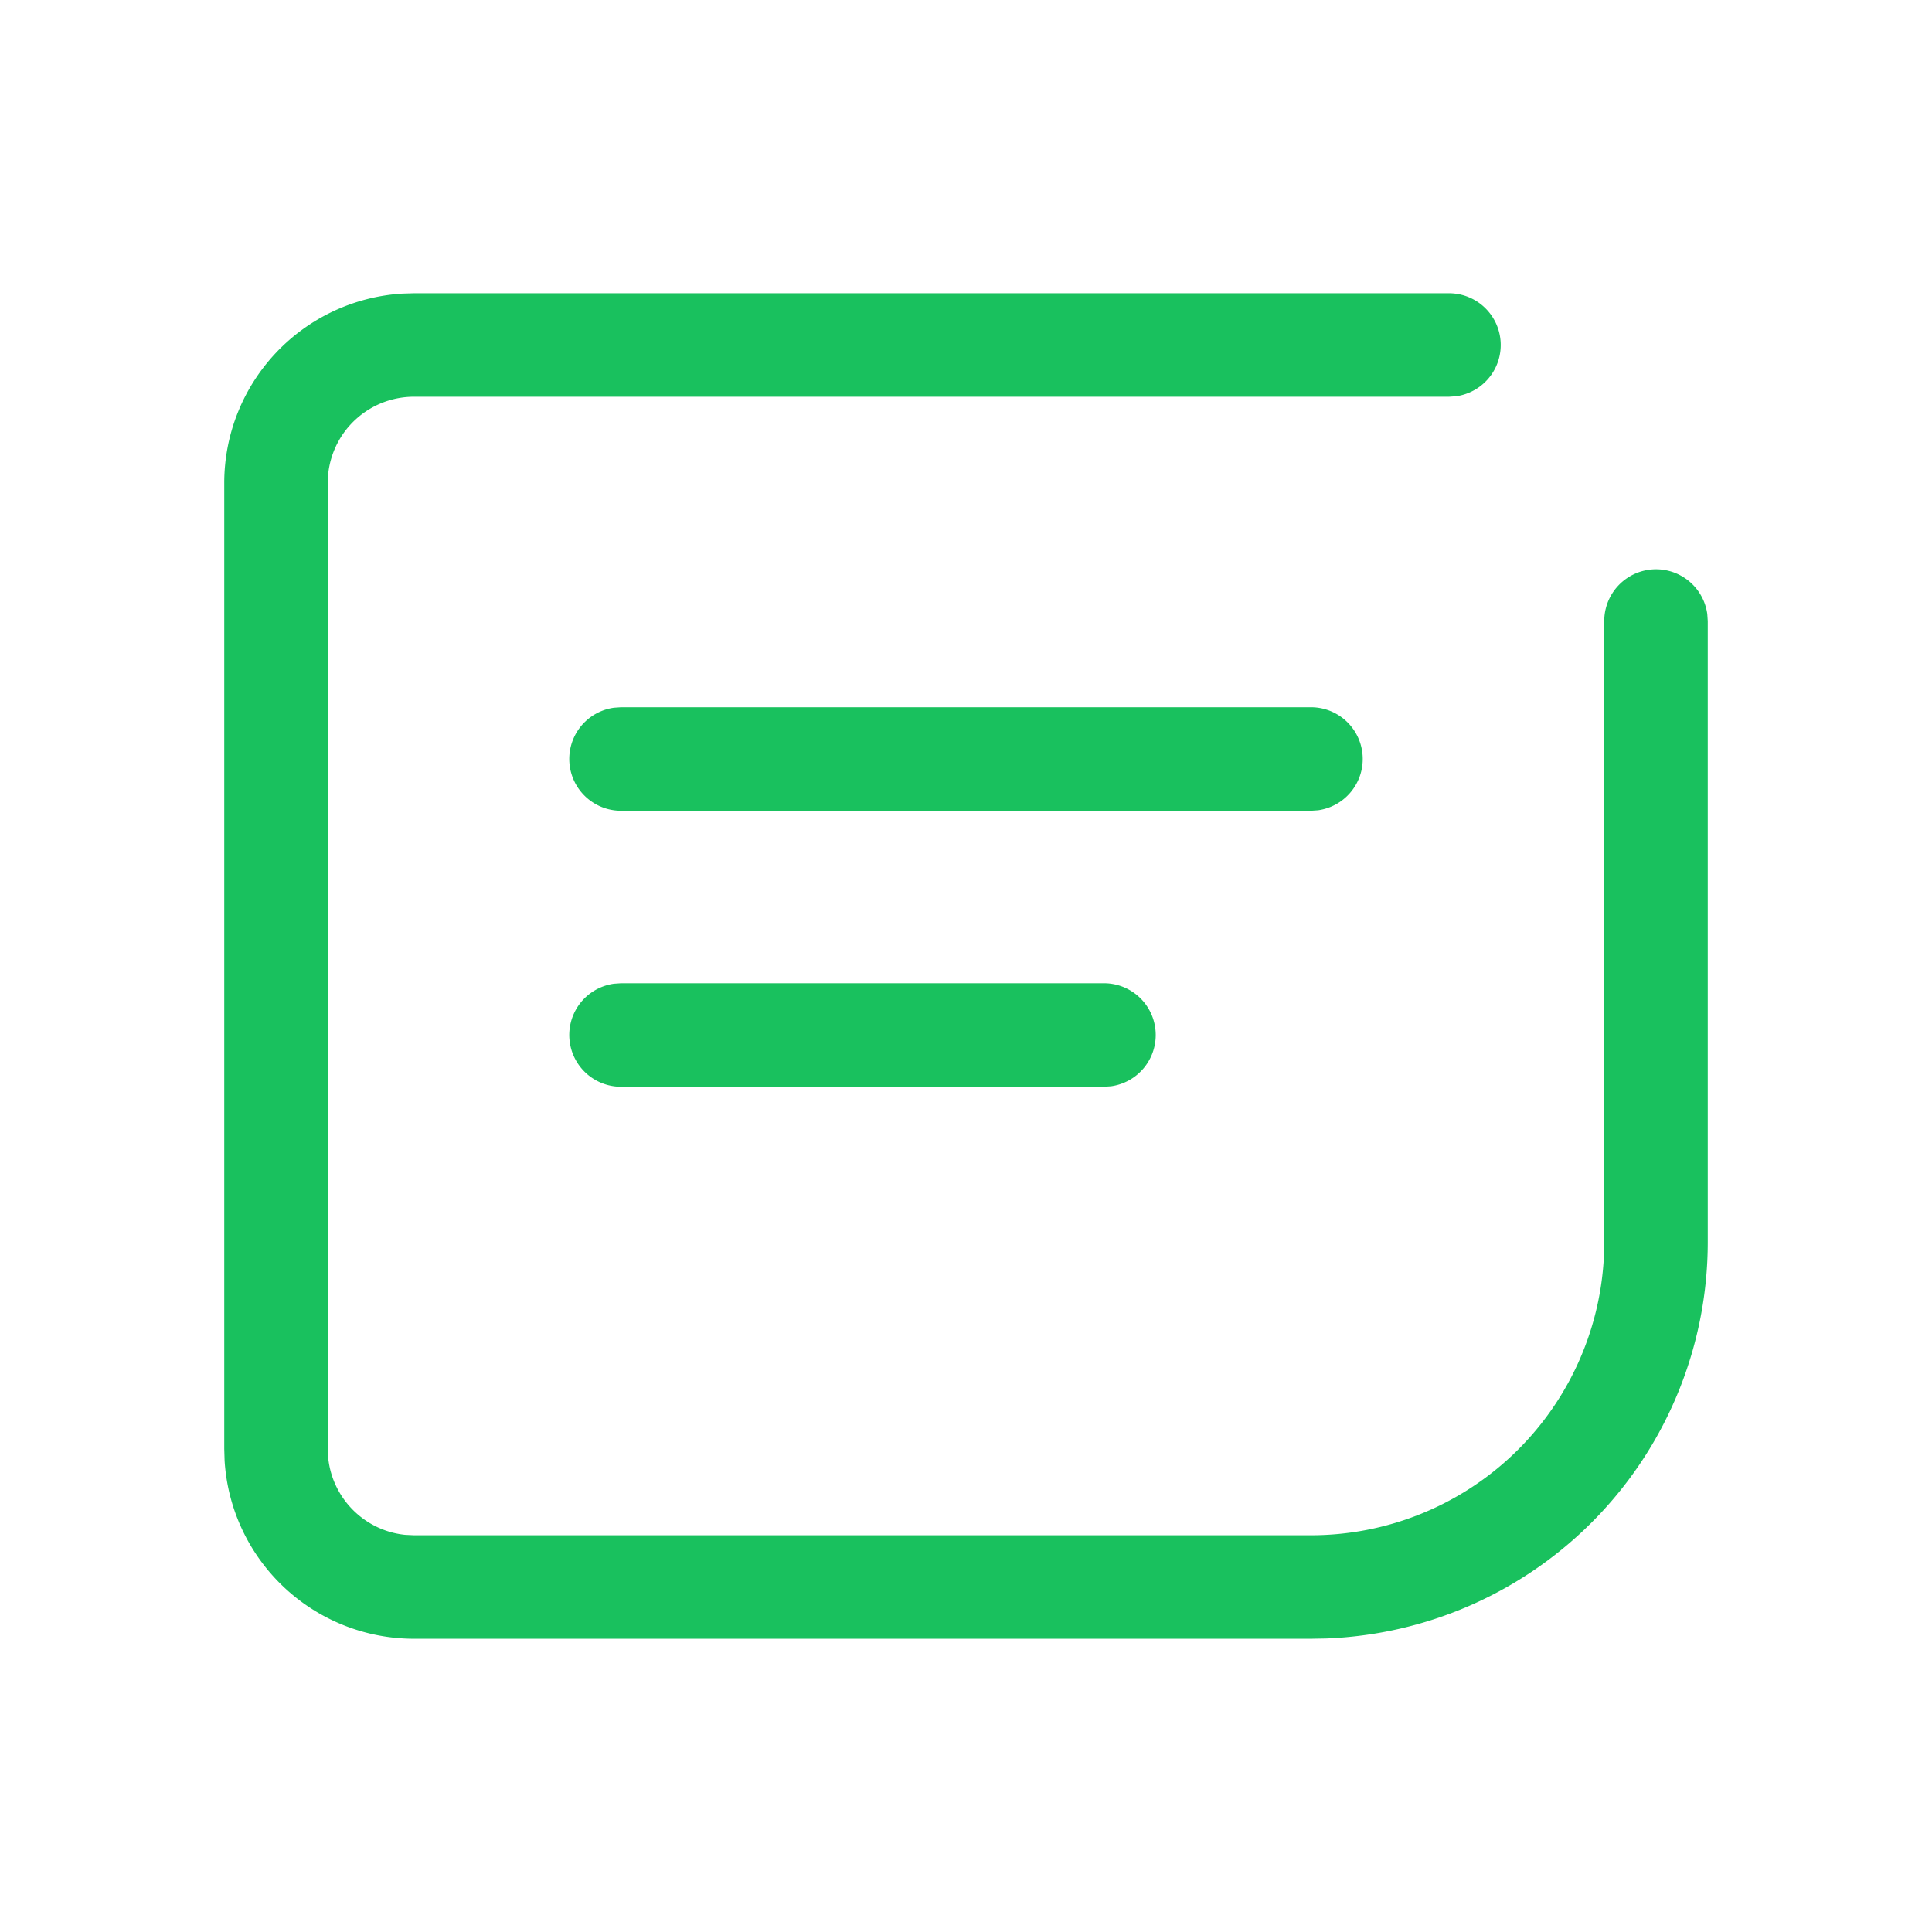 <?xml version="1.0" standalone="no"?><!DOCTYPE svg PUBLIC "-//W3C//DTD SVG 1.1//EN" "http://www.w3.org/Graphics/SVG/1.1/DTD/svg11.dtd"><svg class="icon" width="32px" height="32.00px" viewBox="0 0 1024 1024" version="1.1" xmlns="http://www.w3.org/2000/svg"><path d="M768 155.429a27.429 27.429 0 0 1 3.73 54.601L768 210.286H219.429a45.714 45.714 0 0 0-45.495 41.033L173.714 256v512c0 23.662 17.993 43.154 41.033 45.495L219.429 813.714h475.429a155.429 155.429 0 0 0 155.246-147.895L850.286 658.286V329.143a27.429 27.429 0 0 1 54.601-3.73L905.143 329.143v329.143a210.286 210.286 0 0 1-202.24 210.139l-8.046 0.146H219.429a100.571 100.571 0 0 1-100.389-94.427L118.857 768V256a100.571 100.571 0 0 1 94.427-100.389L219.429 155.429h548.571z m-182.857 365.714a27.429 27.429 0 0 1 3.73 54.601L585.143 576H329.143a27.429 27.429 0 0 1-3.73-54.601L329.143 521.143h256z m109.714-146.286a27.429 27.429 0 0 1 3.73 54.601L694.857 429.714H329.143a27.429 27.429 0 0 1-3.73-54.601L329.143 374.857h365.714z" fill="#19C15E" /></svg>